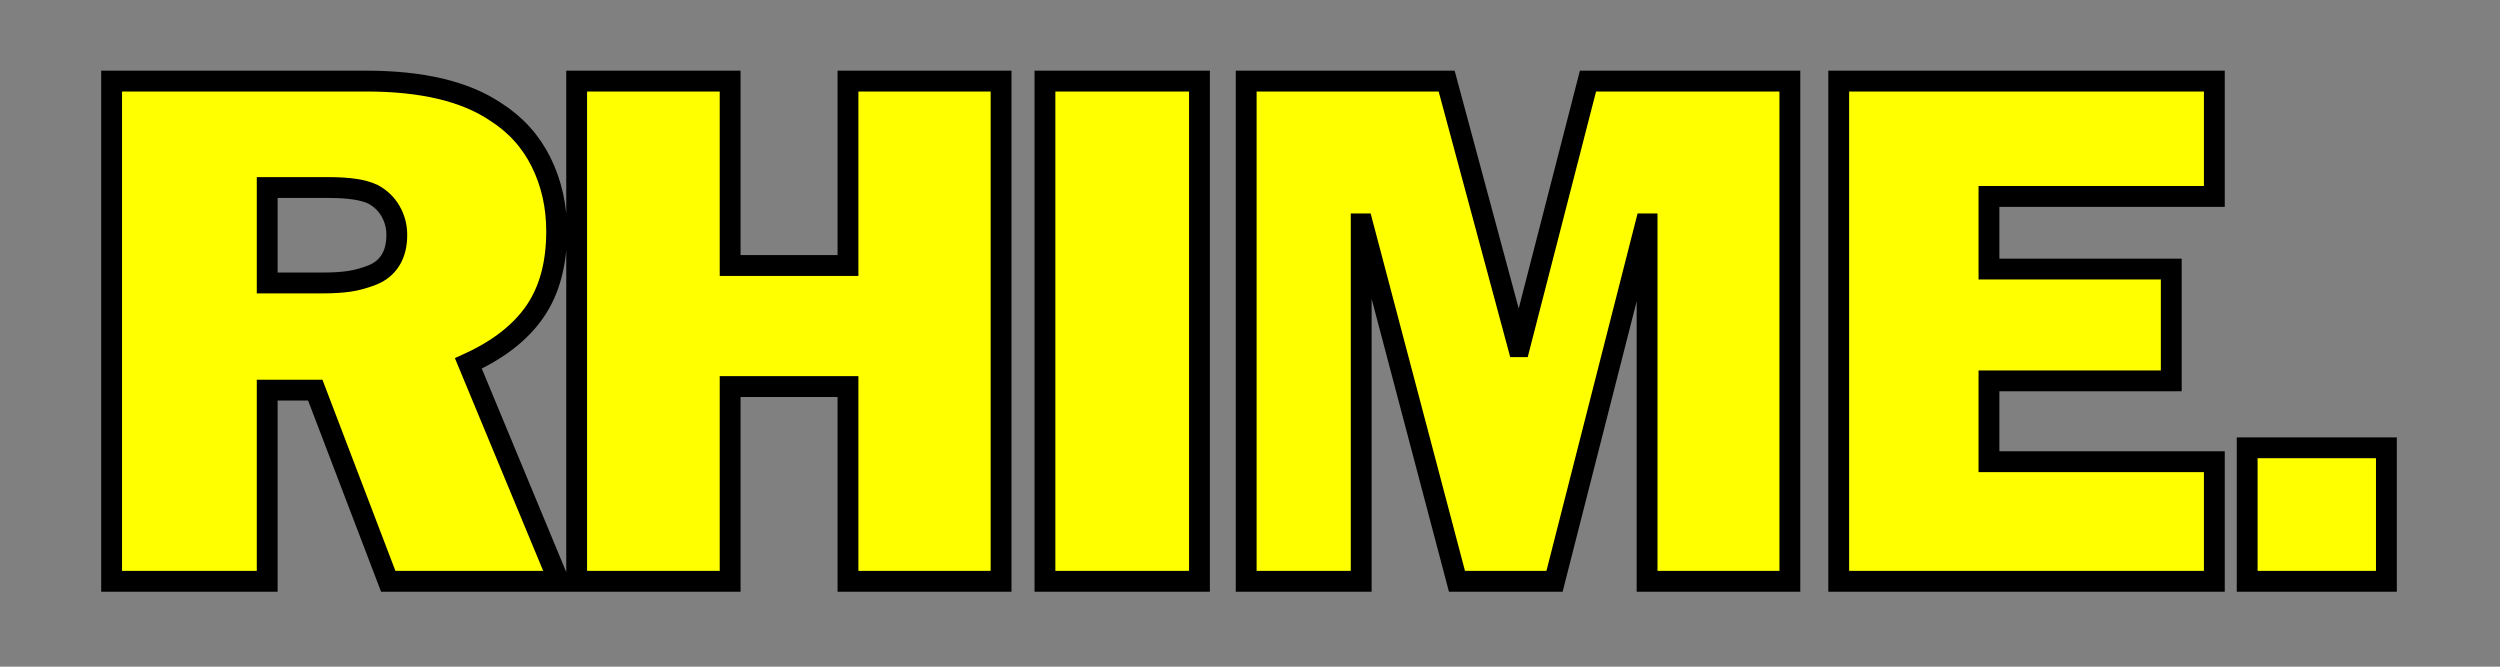 <?xml version="1.0" encoding="UTF-8" standalone="no"?>
<!-- Generator: Gravit.io -->
<svg xmlns="http://www.w3.org/2000/svg" xmlns:xlink="http://www.w3.org/1999/xlink" style="isolation:isolate" viewBox="0 0 240 64" width="240pt" height="64pt"><rect x="0" y="0" width="240" height="64" fill="#808080" stroke="none"/><defs><clipPath id="_clipPath_ZgL5OwyONwYtDJXBOkrkOXDN7rcIwyYM"><rect width="240" height="64"/></clipPath></defs><g clip-path="url(#_clipPath_ZgL5OwyONwYtDJXBOkrkOXDN7rcIwyYM)"><mask id="_mask_jchL5ullZDUZnRML8EMJT2ZCFLD2DZYj" x="-200%" y="-200%" width="400%" height="400%"><rect x="-200%" y="-200%" width="400%" height="400%" style="fill:white;"/><path d=" M 30.265 37.452 L 25.651 37.452 L 25.651 55.806 L 10.715 55.806 L 10.715 7.784 L 35.153 7.784 L 35.153 7.784 Q 43.185 7.784 47.56 10.723 L 47.56 10.723 L 47.56 10.723 Q 50.466 12.569 51.952 15.577 L 51.952 15.577 L 51.952 15.577 Q 53.439 18.585 53.439 22.208 L 53.439 22.208 L 53.439 22.208 Q 53.439 26.856 51.371 29.881 L 51.371 29.881 L 51.371 29.881 Q 49.304 32.906 44.963 34.888 L 44.963 34.888 L 53.644 55.806 L 37.272 55.806 L 30.265 37.452 L 30.265 37.452 Z  M 31.598 18.004 L 25.651 18.004 L 25.651 27.164 L 31.017 27.164 L 31.017 27.164 Q 32.453 27.164 33.513 27.01 L 33.513 27.01 L 33.513 27.01 Q 34.572 26.856 35.717 26.412 L 35.717 26.412 L 35.717 26.412 Q 36.862 25.968 37.477 24.993 L 37.477 24.993 L 37.477 24.993 Q 38.093 24.019 38.093 22.55 L 38.093 22.55 L 38.093 22.55 Q 38.093 21.319 37.494 20.277 L 37.494 20.277 L 37.494 20.277 Q 36.896 19.234 35.803 18.653 L 35.803 18.653 L 35.803 18.653 Q 34.47 18.004 31.598 18.004 L 31.598 18.004 L 31.598 18.004 Z  M 81.406 7.784 L 96.103 7.784 L 96.103 55.806 L 81.406 55.806 L 81.406 37.11 L 70.093 37.11 L 70.093 55.806 L 55.361 55.806 L 55.361 7.784 L 70.093 7.784 L 70.093 25.489 L 81.406 25.489 L 81.406 7.784 L 81.406 7.784 Z  M 100.315 7.784 L 115.149 7.784 L 115.149 55.806 L 100.315 55.806 L 100.315 7.784 L 100.315 7.784 Z  M 152.447 7.784 L 171.827 7.784 L 171.827 55.806 L 158.121 55.806 L 158.121 21.49 L 157.984 21.49 L 149.234 55.806 L 139.869 55.806 L 130.811 21.49 L 130.675 21.49 L 130.675 55.806 L 119.635 55.806 L 119.635 7.784 L 138.878 7.784 L 145.748 33.282 L 145.885 33.282 L 152.447 7.784 L 152.447 7.784 Z  M 190.941 44.322 L 212.577 44.322 L 212.577 55.806 L 176.517 55.806 L 176.517 7.784 L 212.577 7.784 L 212.577 18.858 L 190.941 18.858 L 190.941 25.831 L 208.441 25.831 L 208.441 36.563 L 190.941 36.563 L 190.941 44.322 L 190.941 44.322 Z  M 215.729 42.989 L 229.094 42.989 L 229.094 55.806 L 215.729 55.806 L 215.729 42.989 L 215.729 42.989 Z " fill="black" stroke="none"/></mask><path d=" M 30.265 37.452 L 25.651 37.452 L 25.651 55.806 L 10.715 55.806 L 10.715 7.784 L 35.153 7.784 L 35.153 7.784 Q 43.185 7.784 47.56 10.723 L 47.56 10.723 L 47.56 10.723 Q 50.466 12.569 51.952 15.577 L 51.952 15.577 L 51.952 15.577 Q 53.439 18.585 53.439 22.208 L 53.439 22.208 L 53.439 22.208 Q 53.439 26.856 51.371 29.881 L 51.371 29.881 L 51.371 29.881 Q 49.304 32.906 44.963 34.888 L 44.963 34.888 L 53.644 55.806 L 37.272 55.806 L 30.265 37.452 L 30.265 37.452 Z  M 31.598 18.004 L 25.651 18.004 L 25.651 27.164 L 31.017 27.164 L 31.017 27.164 Q 32.453 27.164 33.513 27.01 L 33.513 27.01 L 33.513 27.01 Q 34.572 26.856 35.717 26.412 L 35.717 26.412 L 35.717 26.412 Q 36.862 25.968 37.477 24.993 L 37.477 24.993 L 37.477 24.993 Q 38.093 24.019 38.093 22.55 L 38.093 22.55 L 38.093 22.55 Q 38.093 21.319 37.494 20.277 L 37.494 20.277 L 37.494 20.277 Q 36.896 19.234 35.803 18.653 L 35.803 18.653 L 35.803 18.653 Q 34.47 18.004 31.598 18.004 L 31.598 18.004 L 31.598 18.004 Z  M 81.406 7.784 L 96.103 7.784 L 96.103 55.806 L 81.406 55.806 L 81.406 37.11 L 70.093 37.11 L 70.093 55.806 L 55.361 55.806 L 55.361 7.784 L 70.093 7.784 L 70.093 25.489 L 81.406 25.489 L 81.406 7.784 L 81.406 7.784 Z  M 100.315 7.784 L 115.149 7.784 L 115.149 55.806 L 100.315 55.806 L 100.315 7.784 L 100.315 7.784 Z  M 152.447 7.784 L 171.827 7.784 L 171.827 55.806 L 158.121 55.806 L 158.121 21.49 L 157.984 21.49 L 149.234 55.806 L 139.869 55.806 L 130.811 21.49 L 130.675 21.49 L 130.675 55.806 L 119.635 55.806 L 119.635 7.784 L 138.878 7.784 L 145.748 33.282 L 145.885 33.282 L 152.447 7.784 L 152.447 7.784 Z  M 190.941 44.322 L 212.577 44.322 L 212.577 55.806 L 176.517 55.806 L 176.517 7.784 L 212.577 7.784 L 212.577 18.858 L 190.941 18.858 L 190.941 25.831 L 208.441 25.831 L 208.441 36.563 L 190.941 36.563 L 190.941 44.322 L 190.941 44.322 Z  M 215.729 42.989 L 229.094 42.989 L 229.094 55.806 L 215.729 55.806 L 215.729 42.989 L 215.729 42.989 Z " fill="rgb(255,255,0)"/><path d=" M 30.265 37.452 L 25.651 37.452 L 25.651 55.806 L 10.715 55.806 L 10.715 7.784 L 35.153 7.784 L 35.153 7.784 Q 43.185 7.784 47.56 10.723 L 47.56 10.723 L 47.56 10.723 Q 50.466 12.569 51.952 15.577 L 51.952 15.577 L 51.952 15.577 Q 53.439 18.585 53.439 22.208 L 53.439 22.208 L 53.439 22.208 Q 53.439 26.856 51.371 29.881 L 51.371 29.881 L 51.371 29.881 Q 49.304 32.906 44.963 34.888 L 44.963 34.888 L 53.644 55.806 L 37.272 55.806 L 30.265 37.452 L 30.265 37.452 Z  M 31.598 18.004 L 25.651 18.004 L 25.651 27.164 L 31.017 27.164 L 31.017 27.164 Q 32.453 27.164 33.513 27.01 L 33.513 27.01 L 33.513 27.01 Q 34.572 26.856 35.717 26.412 L 35.717 26.412 L 35.717 26.412 Q 36.862 25.968 37.477 24.993 L 37.477 24.993 L 37.477 24.993 Q 38.093 24.019 38.093 22.55 L 38.093 22.55 L 38.093 22.55 Q 38.093 21.319 37.494 20.277 L 37.494 20.277 L 37.494 20.277 Q 36.896 19.234 35.803 18.653 L 35.803 18.653 L 35.803 18.653 Q 34.47 18.004 31.598 18.004 L 31.598 18.004 L 31.598 18.004 Z  M 81.406 7.784 L 96.103 7.784 L 96.103 55.806 L 81.406 55.806 L 81.406 37.11 L 70.093 37.11 L 70.093 55.806 L 55.361 55.806 L 55.361 7.784 L 70.093 7.784 L 70.093 25.489 L 81.406 25.489 L 81.406 7.784 L 81.406 7.784 Z  M 100.315 7.784 L 115.149 7.784 L 115.149 55.806 L 100.315 55.806 L 100.315 7.784 L 100.315 7.784 Z  M 152.447 7.784 L 171.827 7.784 L 171.827 55.806 L 158.121 55.806 L 158.121 21.49 L 157.984 21.49 L 149.234 55.806 L 139.869 55.806 L 130.811 21.49 L 130.675 21.49 L 130.675 55.806 L 119.635 55.806 L 119.635 7.784 L 138.878 7.784 L 145.748 33.282 L 145.885 33.282 L 152.447 7.784 L 152.447 7.784 Z  M 190.941 44.322 L 212.577 44.322 L 212.577 55.806 L 176.517 55.806 L 176.517 7.784 L 212.577 7.784 L 212.577 18.858 L 190.941 18.858 L 190.941 25.831 L 208.441 25.831 L 208.441 36.563 L 190.941 36.563 L 190.941 44.322 L 190.941 44.322 Z  M 215.729 42.989 L 229.094 42.989 L 229.094 55.806 L 215.729 55.806 L 215.729 42.989 L 215.729 42.989 Z " fill="rgb(255,255,0)" mask="url(#_mask_jchL5ullZDUZnRML8EMJT2ZCFLD2DZYj)" vector-effect="non-scaling-stroke" stroke-width="2" stroke="rgb(0,0,0)" stroke-linejoin="miter" stroke-linecap="square" stroke-miterlimit="3"/></g></svg>